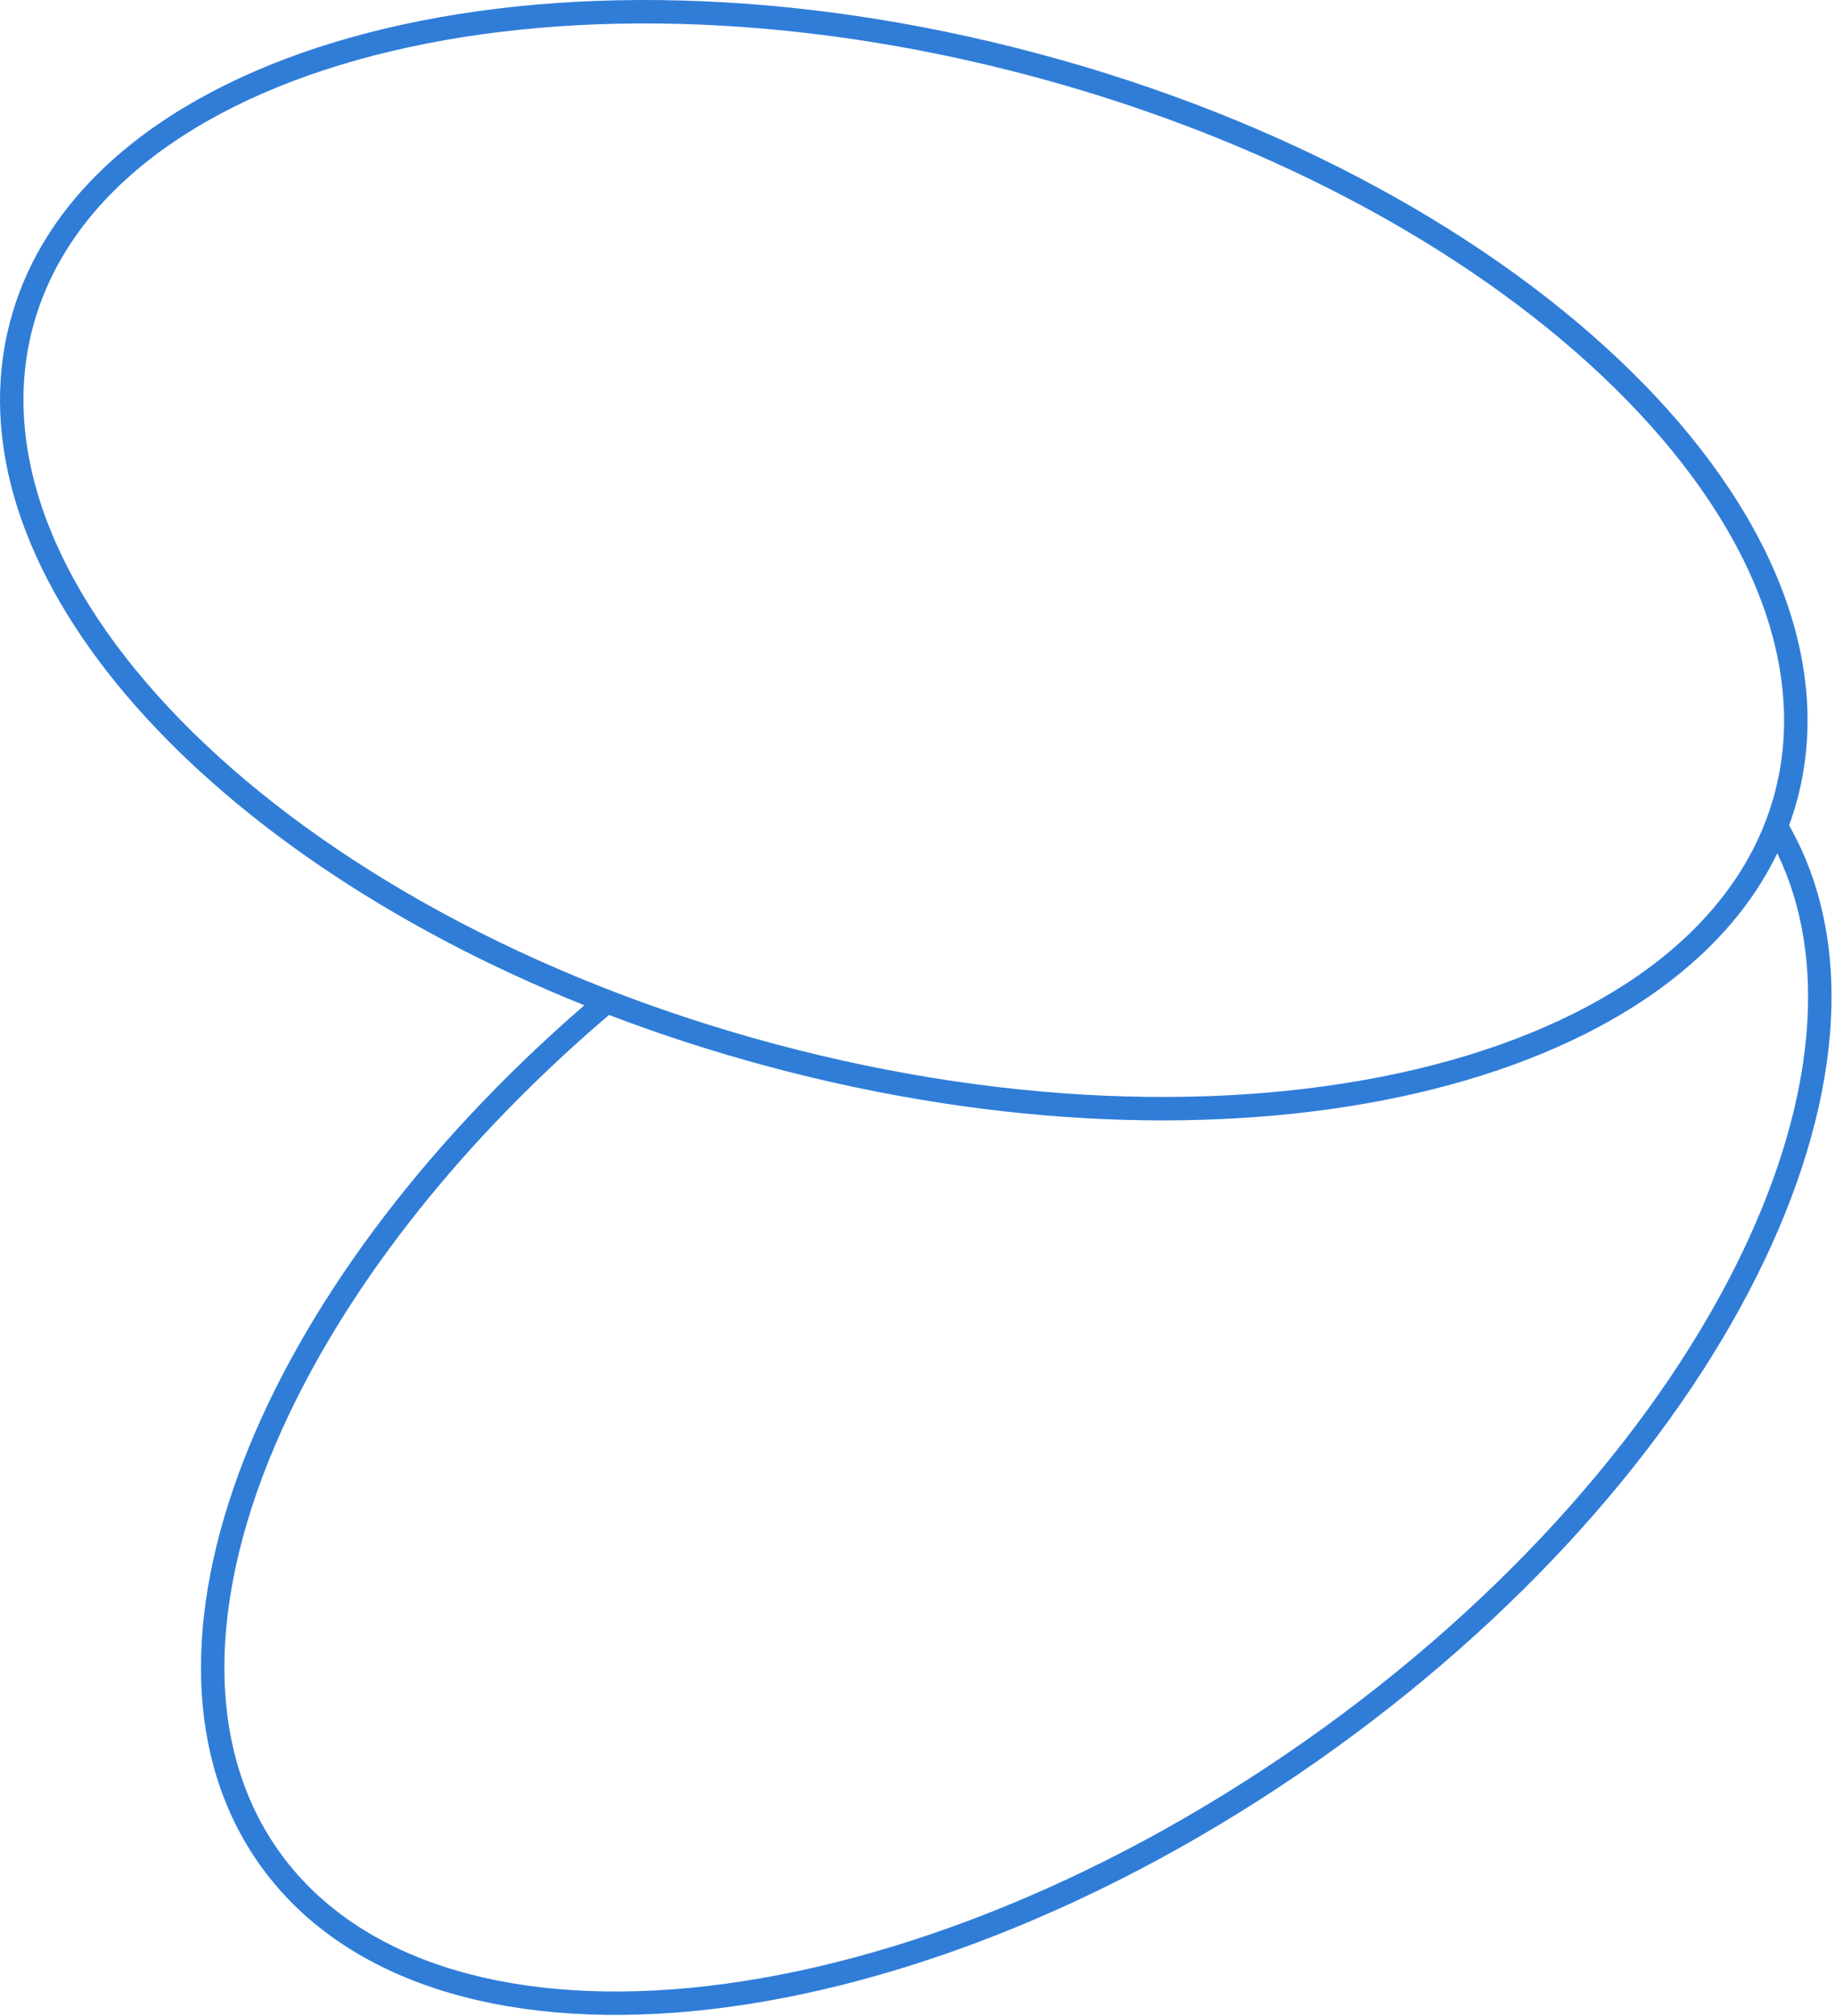 <svg width="470" height="516" viewBox="0 0 470 516" fill="none" xmlns="http://www.w3.org/2000/svg">
<path fill-rule="evenodd" clip-rule="evenodd" d="M454.523 203.164C445.739 235.947 413.955 260.484 367.236 272.587C320.717 284.638 260.691 283.914 198.313 267.2C135.936 250.486 83.589 221.1 49.329 187.404C14.92 153.563 -0.337 116.421 8.447 83.639C17.231 50.856 49.015 26.319 95.734 14.216C142.253 2.165 202.28 2.889 264.657 19.603C327.034 36.317 379.381 65.703 413.642 99.399C448.05 133.24 463.307 170.382 454.523 203.164ZM455.218 218.424C425.435 280.066 314.751 304.611 196.76 272.996C182.647 269.214 169.026 264.789 155.99 259.811C118.593 291.66 90.499 327.488 74.072 361.966C53.313 405.535 51.679 445.655 71.146 473.456C90.612 501.258 128.872 513.444 176.913 508.838C224.748 504.253 280.907 483.042 333.806 446.001C386.705 408.961 425.844 363.444 446.514 320.062C464.934 281.401 468.295 245.457 455.218 218.424ZM458.243 211.28C459.029 209.133 459.722 206.945 460.319 204.717C479.496 133.144 392.591 47.671 266.21 13.807C139.829 -20.057 21.83 10.513 2.652 82.086C-14.036 144.364 49.596 217.166 149.664 257.334C65.672 330.026 28.457 422.951 66.231 476.898C108.732 537.595 230.07 525.963 337.247 450.916C440.897 378.34 493.345 273.033 458.243 211.28Z" fill="#307DD8"/>
</svg>
